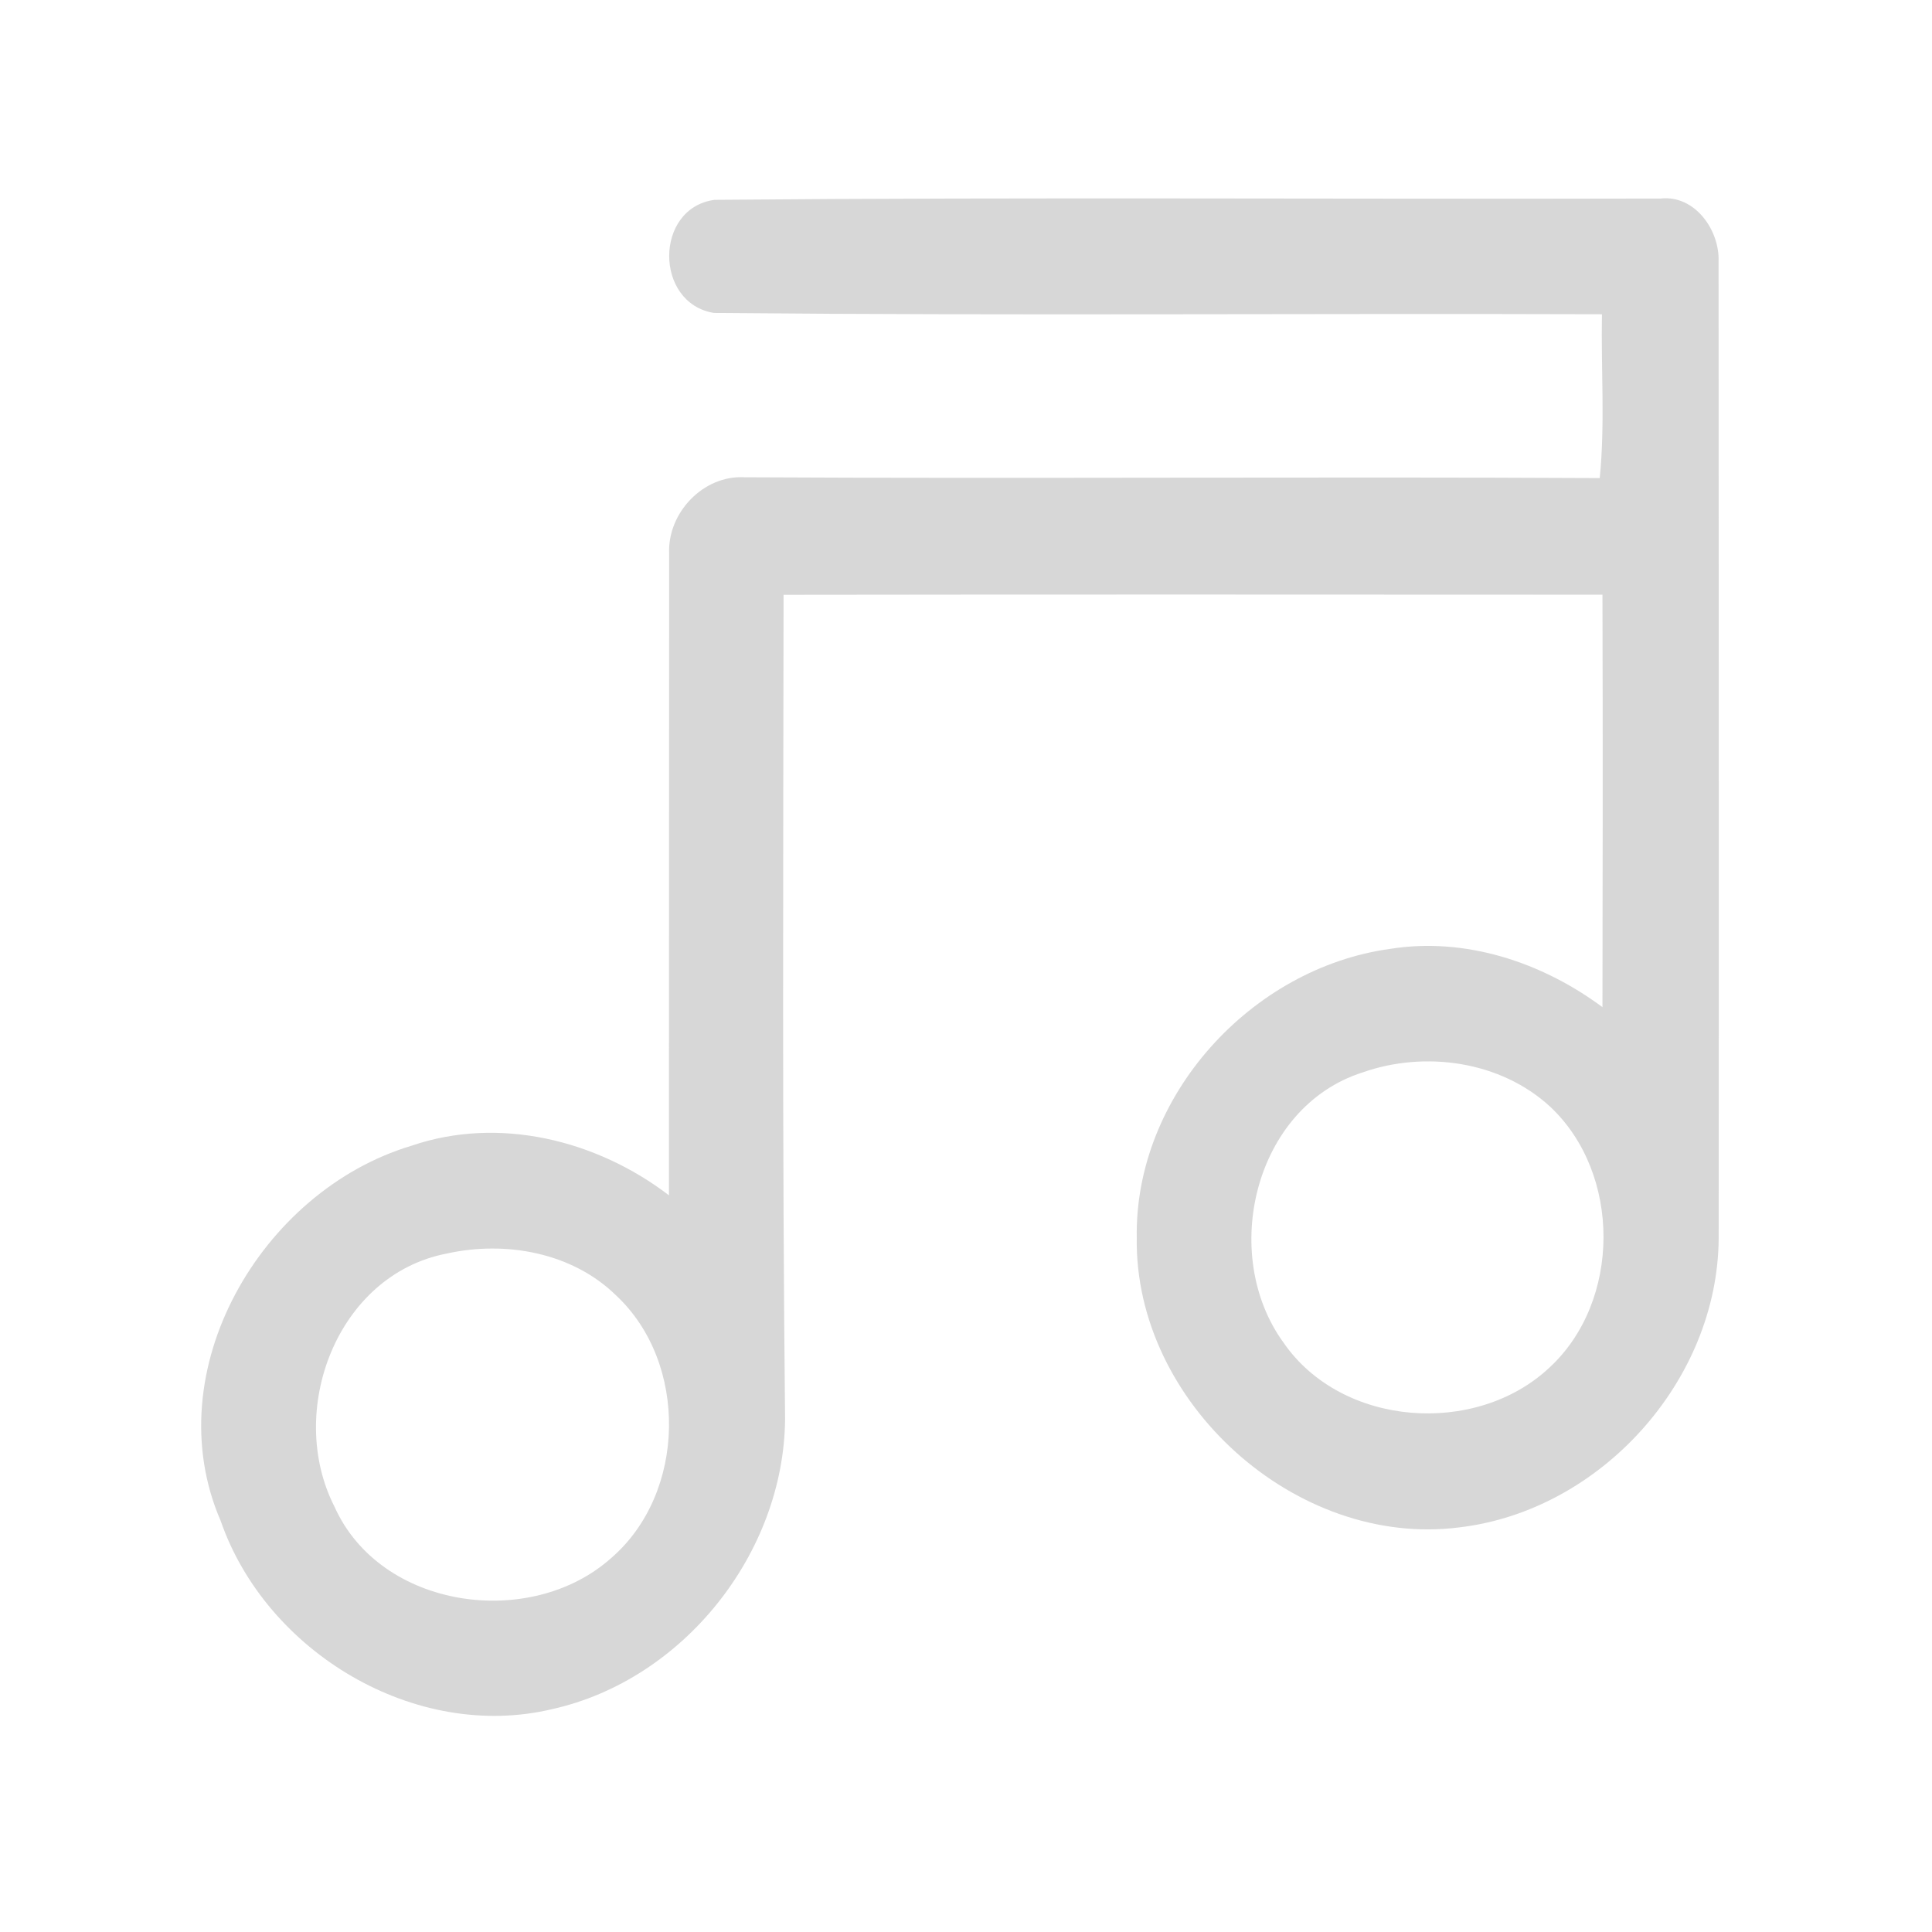 <?xml version="1.0" encoding="UTF-8" ?>
<!DOCTYPE svg PUBLIC "-//W3C//DTD SVG 1.1//EN" "http://www.w3.org/Graphics/SVG/1.1/DTD/svg11.dtd">
<svg width="192pt" height="192pt" viewBox="0 0 192 192" version="1.1" xmlns="http://www.w3.org/2000/svg">
<g id="#d7d7d7ff">
<path fill="#d7d7d7" opacity="1.00" d=" M 70.96 31.10 C 65.02 30.16 65.00 20.67 71.01 19.86 C 102.35 19.58 133.70 19.81 165.04 19.73 C 168.43 19.36 170.90 22.86 170.79 25.98 C 170.80 58.34 170.83 90.71 170.80 123.07 C 170.71 137.22 159.06 150.14 145.02 151.79 C 128.78 153.87 112.72 139.37 112.97 123.00 C 112.74 108.93 124.34 96.20 138.14 94.30 C 145.62 93.10 153.25 95.63 159.25 100.09 C 159.28 86.43 159.29 72.77 159.25 59.10 C 132.13 59.09 105.00 59.07 77.87 59.11 C 77.84 86.42 77.73 113.74 78.02 141.04 C 77.90 154.36 67.92 166.94 54.88 169.85 C 41.27 173.10 26.46 164.20 21.93 151.14 C 15.49 136.27 25.94 118.35 40.87 113.87 C 49.58 110.88 59.31 113.30 66.48 118.79 C 66.47 97.53 66.50 76.28 66.50 55.02 C 66.32 50.97 69.89 47.20 73.99 47.43 C 102.32 47.58 130.65 47.36 158.98 47.51 C 159.52 42.11 159.10 36.65 159.20 31.23 C 129.79 31.13 100.37 31.38 70.96 31.10 M 135.40 106.58 C 124.63 110.02 121.17 124.68 127.57 133.45 C 133.35 141.81 146.65 142.77 153.96 135.93 C 161.13 129.34 161.15 116.62 154.04 109.97 C 149.12 105.44 141.61 104.39 135.40 106.58 M 44.38 124.58 C 33.44 126.70 28.41 140.26 33.24 149.73 C 37.80 159.93 52.75 162.02 60.78 154.80 C 68.21 148.35 68.41 135.46 61.24 128.75 C 56.86 124.45 50.22 123.28 44.38 124.58 Z" />
</g>
</svg>
